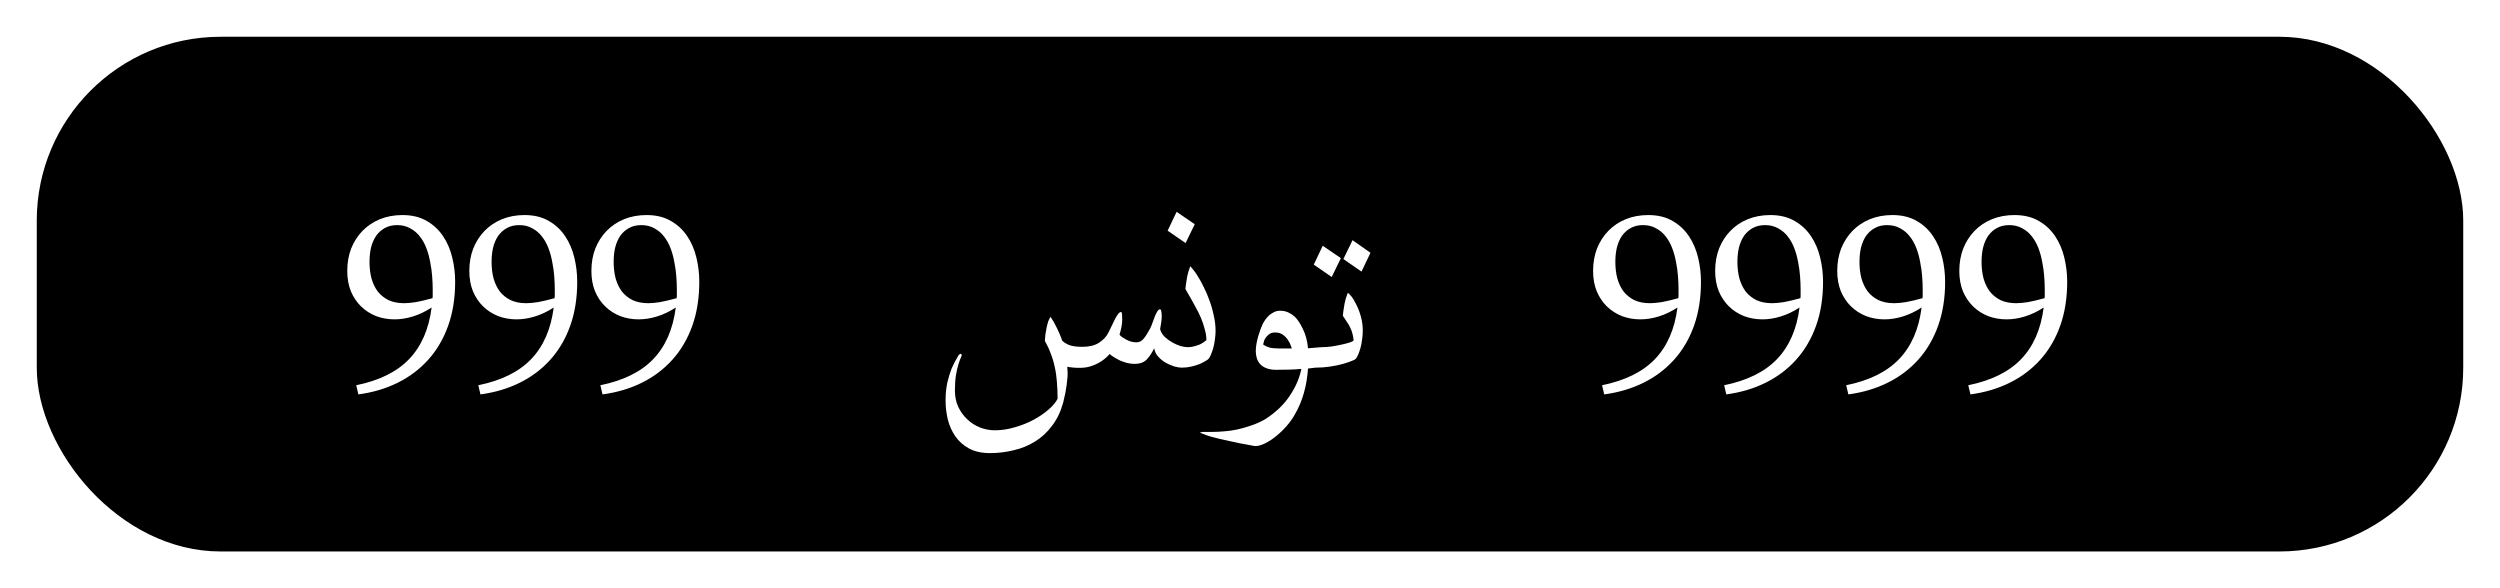 <svg width="272" height="64" viewBox="0 0 272 64" fill="none" xmlns="http://www.w3.org/2000/svg">
<g filter="url(#filter0_d_55_349)">
<rect x="4" width="264" height="56" rx="20" fill="black"/>
<path d="M46.961 29.457C46.284 29.9 45.6 30.225 44.91 30.434C44.233 30.642 43.569 30.746 42.918 30.746C42.215 30.746 41.551 30.629 40.926 30.395C40.301 30.147 39.754 29.796 39.285 29.34C38.816 28.884 38.445 28.331 38.172 27.68C37.911 27.029 37.781 26.293 37.781 25.473C37.781 24.587 37.925 23.773 38.211 23.031C38.51 22.289 38.921 21.651 39.441 21.117C39.975 20.57 40.607 20.147 41.336 19.848C42.078 19.548 42.892 19.398 43.777 19.398C44.819 19.398 45.704 19.613 46.434 20.043C47.163 20.46 47.755 21.013 48.211 21.703C48.667 22.38 48.999 23.155 49.207 24.027C49.415 24.887 49.52 25.766 49.52 26.664C49.52 28.435 49.266 30.03 48.758 31.449C48.25 32.868 47.527 34.099 46.59 35.141C45.665 36.169 44.559 37.003 43.27 37.641C41.98 38.279 40.555 38.702 38.992 38.91L38.758 37.914C41.258 37.406 43.172 36.462 44.5 35.082C45.841 33.689 46.661 31.814 46.961 29.457ZM47.059 28.441L47.078 28.207V27.465C47.078 27.035 47.059 26.566 47.02 26.059C46.98 25.538 46.909 25.023 46.805 24.516C46.714 23.995 46.577 23.494 46.395 23.012C46.212 22.53 45.978 22.107 45.691 21.742C45.405 21.365 45.053 21.065 44.637 20.844C44.233 20.609 43.758 20.492 43.211 20.492C42.703 20.492 42.26 20.596 41.883 20.805C41.518 21 41.206 21.273 40.945 21.625C40.698 21.977 40.509 22.4 40.379 22.895C40.262 23.376 40.203 23.91 40.203 24.496C40.203 25.147 40.275 25.746 40.418 26.293C40.574 26.84 40.802 27.315 41.102 27.719C41.414 28.109 41.805 28.422 42.273 28.656C42.755 28.878 43.322 28.988 43.973 28.988C44.311 28.988 44.734 28.949 45.242 28.871C45.75 28.78 46.355 28.637 47.059 28.441ZM60.242 29.457C59.565 29.9 58.882 30.225 58.191 30.434C57.514 30.642 56.85 30.746 56.199 30.746C55.496 30.746 54.832 30.629 54.207 30.395C53.582 30.147 53.035 29.796 52.566 29.34C52.098 28.884 51.727 28.331 51.453 27.68C51.193 27.029 51.062 26.293 51.062 25.473C51.062 24.587 51.206 23.773 51.492 23.031C51.792 22.289 52.202 21.651 52.723 21.117C53.257 20.57 53.888 20.147 54.617 19.848C55.359 19.548 56.173 19.398 57.059 19.398C58.1 19.398 58.986 19.613 59.715 20.043C60.444 20.46 61.036 21.013 61.492 21.703C61.948 22.38 62.28 23.155 62.488 24.027C62.697 24.887 62.801 25.766 62.801 26.664C62.801 28.435 62.547 30.03 62.039 31.449C61.531 32.868 60.809 34.099 59.871 35.141C58.947 36.169 57.84 37.003 56.551 37.641C55.262 38.279 53.836 38.702 52.273 38.91L52.039 37.914C54.539 37.406 56.453 36.462 57.781 35.082C59.122 33.689 59.943 31.814 60.242 29.457ZM60.34 28.441L60.359 28.207V27.465C60.359 27.035 60.34 26.566 60.301 26.059C60.262 25.538 60.19 25.023 60.086 24.516C59.995 23.995 59.858 23.494 59.676 23.012C59.493 22.53 59.259 22.107 58.973 21.742C58.686 21.365 58.335 21.065 57.918 20.844C57.514 20.609 57.039 20.492 56.492 20.492C55.984 20.492 55.542 20.596 55.164 20.805C54.8 21 54.487 21.273 54.227 21.625C53.979 21.977 53.79 22.4 53.66 22.895C53.543 23.376 53.484 23.91 53.484 24.496C53.484 25.147 53.556 25.746 53.699 26.293C53.855 26.84 54.083 27.315 54.383 27.719C54.695 28.109 55.086 28.422 55.555 28.656C56.036 28.878 56.603 28.988 57.254 28.988C57.592 28.988 58.016 28.949 58.523 28.871C59.031 28.78 59.637 28.637 60.34 28.441ZM73.523 29.457C72.846 29.9 72.163 30.225 71.473 30.434C70.796 30.642 70.132 30.746 69.481 30.746C68.777 30.746 68.113 30.629 67.488 30.395C66.863 30.147 66.316 29.796 65.848 29.34C65.379 28.884 65.008 28.331 64.734 27.68C64.474 27.029 64.344 26.293 64.344 25.473C64.344 24.587 64.487 23.773 64.773 23.031C65.073 22.289 65.483 21.651 66.004 21.117C66.538 20.57 67.169 20.147 67.898 19.848C68.641 19.548 69.454 19.398 70.34 19.398C71.382 19.398 72.267 19.613 72.996 20.043C73.725 20.46 74.318 21.013 74.773 21.703C75.229 22.38 75.561 23.155 75.769 24.027C75.978 24.887 76.082 25.766 76.082 26.664C76.082 28.435 75.828 30.03 75.32 31.449C74.812 32.868 74.09 34.099 73.152 35.141C72.228 36.169 71.121 37.003 69.832 37.641C68.543 38.279 67.117 38.702 65.555 38.91L65.32 37.914C67.82 37.406 69.734 36.462 71.062 35.082C72.404 33.689 73.224 31.814 73.523 29.457ZM73.621 28.441L73.641 28.207V27.465C73.641 27.035 73.621 26.566 73.582 26.059C73.543 25.538 73.471 25.023 73.367 24.516C73.276 23.995 73.139 23.494 72.957 23.012C72.775 22.53 72.54 22.107 72.254 21.742C71.967 21.365 71.616 21.065 71.199 20.844C70.796 20.609 70.32 20.492 69.773 20.492C69.266 20.492 68.823 20.596 68.445 20.805C68.081 21 67.768 21.273 67.508 21.625C67.26 21.977 67.072 22.4 66.941 22.895C66.824 23.376 66.766 23.91 66.766 24.496C66.766 25.147 66.837 25.746 66.981 26.293C67.137 26.84 67.365 27.315 67.664 27.719C67.977 28.109 68.367 28.422 68.836 28.656C69.318 28.878 69.884 28.988 70.535 28.988C70.874 28.988 71.297 28.949 71.805 28.871C72.312 28.78 72.918 28.637 73.621 28.441ZM128.562 36C128.341 36 128.068 35.954 127.742 35.863C127.43 35.759 127.117 35.622 126.805 35.453C126.505 35.271 126.238 35.05 126.004 34.789C125.77 34.529 125.626 34.229 125.574 33.891C125.34 34.385 125.066 34.796 124.754 35.121C124.454 35.434 124.018 35.59 123.445 35.59C123.172 35.59 122.898 35.557 122.625 35.492C122.352 35.414 122.091 35.323 121.844 35.219C121.609 35.102 121.395 34.984 121.199 34.867C121.004 34.737 120.848 34.62 120.73 34.516C120.574 34.698 120.385 34.88 120.164 35.062C119.956 35.232 119.715 35.388 119.441 35.531C119.181 35.675 118.888 35.792 118.562 35.883C118.237 35.974 117.879 36.02 117.488 36.02C116.941 36.02 116.486 35.98 116.121 35.902C116.134 36.02 116.141 36.137 116.141 36.254C116.154 36.371 116.16 36.488 116.16 36.605C116.16 36.866 116.141 37.139 116.102 37.426C116.076 37.725 116.036 38.018 115.984 38.305C115.945 38.591 115.893 38.865 115.828 39.125C115.776 39.385 115.724 39.613 115.672 39.809C115.398 40.798 114.995 41.638 114.461 42.328C113.94 43.031 113.328 43.598 112.625 44.027C111.922 44.47 111.147 44.789 110.301 44.984C109.467 45.193 108.602 45.297 107.703 45.297C106.805 45.297 106.043 45.128 105.418 44.789C104.806 44.45 104.311 44.008 103.934 43.461C103.556 42.914 103.283 42.296 103.113 41.605C102.957 40.928 102.879 40.245 102.879 39.555C102.879 38.839 102.944 38.188 103.074 37.602C103.217 37.016 103.374 36.508 103.543 36.078C103.725 35.648 103.986 35.154 104.324 34.594L104.5 34.496C104.591 34.496 104.637 34.555 104.637 34.672C104.48 35.036 104.357 35.368 104.266 35.668C104.174 35.967 104.09 36.345 104.012 36.801C103.934 37.27 103.895 37.836 103.895 38.5C103.895 39.138 104.012 39.717 104.246 40.238C104.493 40.772 104.819 41.228 105.223 41.605C105.626 41.996 106.089 42.296 106.609 42.504C107.13 42.712 107.677 42.816 108.25 42.816C108.966 42.816 109.689 42.706 110.418 42.484C111.16 42.276 111.844 42.003 112.469 41.664C113.094 41.325 113.634 40.954 114.09 40.551C114.559 40.147 114.884 39.757 115.066 39.379C115.066 38.715 115.04 38.096 114.988 37.523C114.949 36.964 114.871 36.43 114.754 35.922C114.65 35.414 114.507 34.932 114.324 34.477C114.155 34.008 113.94 33.546 113.68 33.09C113.693 32.868 113.712 32.634 113.738 32.387C113.777 32.126 113.823 31.872 113.875 31.625C113.927 31.378 113.986 31.156 114.051 30.961C114.129 30.753 114.214 30.59 114.305 30.473C114.565 30.863 114.799 31.28 115.008 31.723C115.229 32.165 115.418 32.615 115.574 33.07C115.743 33.24 115.991 33.396 116.316 33.539C116.655 33.669 117.143 33.734 117.781 33.734C118.523 33.734 119.122 33.585 119.578 33.285C120.047 32.986 120.392 32.608 120.613 32.152C120.704 31.97 120.809 31.755 120.926 31.508C121.043 31.247 121.16 31.006 121.277 30.785C121.395 30.551 121.512 30.355 121.629 30.199C121.746 30.03 121.857 29.945 121.961 29.945C122.026 29.945 122.065 30.03 122.078 30.199C122.091 30.355 122.098 30.551 122.098 30.785C122.098 31.228 122 31.768 121.805 32.406C121.857 32.484 121.941 32.569 122.059 32.66C122.189 32.751 122.339 32.842 122.508 32.934C122.677 33.025 122.859 33.103 123.055 33.168C123.25 33.22 123.439 33.246 123.621 33.246C123.96 33.246 124.233 33.109 124.441 32.836C124.663 32.562 124.897 32.191 125.145 31.723C125.236 31.54 125.32 31.332 125.398 31.098C125.49 30.85 125.574 30.622 125.652 30.414C125.743 30.193 125.835 30.01 125.926 29.867C126.017 29.724 126.115 29.652 126.219 29.652C126.284 29.652 126.329 29.737 126.355 29.906C126.382 30.062 126.395 30.232 126.395 30.414C126.395 30.635 126.375 30.863 126.336 31.098C126.31 31.319 126.271 31.56 126.219 31.82C126.31 32.133 126.479 32.413 126.727 32.66C126.987 32.895 127.267 33.096 127.566 33.266C127.866 33.435 128.165 33.565 128.465 33.656C128.777 33.734 129.031 33.773 129.227 33.773L128.562 36ZM129.5 24.965C129.852 25.355 130.125 25.72 130.32 26.059C130.529 26.384 130.743 26.775 130.965 27.23C131.199 27.686 131.408 28.174 131.59 28.695C131.785 29.216 131.941 29.763 132.059 30.336C132.189 30.896 132.254 31.449 132.254 31.996C132.254 32.322 132.228 32.647 132.176 32.973C132.137 33.298 132.078 33.598 132 33.871C131.922 34.145 131.837 34.385 131.746 34.594C131.655 34.802 131.57 34.952 131.492 35.043C131.453 35.095 131.342 35.173 131.16 35.277C130.991 35.382 130.776 35.492 130.516 35.609C130.255 35.714 129.956 35.805 129.617 35.883C129.279 35.961 128.927 36 128.562 36C128.263 36 128.035 35.889 127.879 35.668C127.71 35.434 127.625 35.173 127.625 34.887C127.625 34.613 127.755 34.359 128.016 34.125C128.276 33.891 128.68 33.773 129.227 33.773C129.422 33.773 129.637 33.747 129.871 33.695C130.105 33.63 130.327 33.559 130.535 33.48C130.743 33.389 130.984 33.233 131.258 33.012C131.258 32.647 131.199 32.257 131.082 31.84C130.978 31.423 130.841 31.013 130.672 30.609C130.503 30.206 130.314 29.822 130.105 29.457C129.91 29.079 129.728 28.747 129.559 28.461C129.389 28.174 129.194 27.836 128.973 27.445C128.973 27.367 128.992 27.191 129.031 26.918C129.07 26.645 129.116 26.365 129.168 26.078C129.22 25.792 129.331 25.421 129.5 24.965ZM128.016 19.047L129.988 20.395L128.992 22.445L127.039 21.098L128.016 19.047ZM143.113 36L142.312 36.098C142.247 37.035 142.098 37.921 141.863 38.754C141.629 39.587 141.297 40.375 140.867 41.117C140.633 41.534 140.34 41.944 139.988 42.348C139.637 42.751 139.259 43.116 138.855 43.441C138.465 43.767 138.068 44.027 137.664 44.223C137.26 44.431 136.889 44.535 136.551 44.535C135.861 44.418 135.294 44.314 134.852 44.223C134.409 44.132 133.934 44.027 133.426 43.91C132.918 43.806 132.449 43.695 132.02 43.578C131.59 43.474 131.095 43.305 130.535 43.07L130.828 42.992H131.922C132.286 42.992 132.69 42.973 133.133 42.934C133.589 42.908 134.064 42.842 134.559 42.738C135.053 42.634 135.561 42.491 136.082 42.309C136.616 42.139 137.143 41.905 137.664 41.605C138.81 40.863 139.695 40.017 140.32 39.066C140.958 38.129 141.382 37.152 141.59 36.137C141.16 36.176 140.717 36.202 140.262 36.215C139.806 36.228 139.331 36.234 138.836 36.234C138.419 36.234 138.068 36.176 137.781 36.059C137.508 35.954 137.286 35.811 137.117 35.629C136.948 35.447 136.824 35.232 136.746 34.984C136.668 34.737 136.629 34.477 136.629 34.203C136.629 33.943 136.655 33.669 136.707 33.383C136.759 33.096 136.824 32.823 136.902 32.562C136.98 32.302 137.059 32.061 137.137 31.84C137.228 31.605 137.306 31.417 137.371 31.273C137.449 31.117 137.547 30.954 137.664 30.785C137.794 30.603 137.938 30.44 138.094 30.297C138.263 30.154 138.445 30.037 138.641 29.945C138.836 29.854 139.044 29.809 139.266 29.809C139.604 29.809 139.897 29.867 140.145 29.984C140.405 30.102 140.646 30.258 140.867 30.453C141.167 30.74 141.46 31.182 141.746 31.781C142.046 32.367 142.234 33.07 142.312 33.891L143.777 33.773L143.113 36ZM140.555 33.91C140.438 33.546 140.307 33.259 140.164 33.051C140.034 32.829 139.852 32.628 139.617 32.445C139.383 32.263 139.083 32.172 138.719 32.172C138.445 32.172 138.224 32.243 138.055 32.387C137.885 32.517 137.749 32.667 137.645 32.836C137.553 32.992 137.482 33.207 137.43 33.48C137.625 33.624 137.853 33.734 138.113 33.812C138.374 33.878 138.699 33.91 139.09 33.91H140.555ZM146.629 27.875C146.694 27.875 146.818 27.986 147 28.207C147.182 28.428 147.365 28.728 147.547 29.105C147.742 29.47 147.911 29.906 148.055 30.414C148.198 30.909 148.27 31.436 148.27 31.996C148.27 32.322 148.243 32.647 148.191 32.973C148.152 33.298 148.094 33.598 148.016 33.871C147.938 34.145 147.853 34.385 147.762 34.594C147.671 34.802 147.586 34.952 147.508 35.043C147.469 35.095 147.319 35.173 147.059 35.277C146.798 35.382 146.466 35.492 146.062 35.609C145.672 35.714 145.223 35.805 144.715 35.883C144.207 35.961 143.68 36 143.133 36C142.508 35.948 142.195 35.622 142.195 35.023C142.195 34.75 142.326 34.477 142.586 34.203C142.846 33.917 143.25 33.773 143.797 33.773C144.122 33.773 144.487 33.747 144.891 33.695C145.294 33.63 145.672 33.559 146.023 33.48C146.375 33.402 146.668 33.324 146.902 33.246C147.15 33.155 147.273 33.077 147.273 33.012C147.247 32.738 147.202 32.491 147.137 32.27C147.085 32.048 147.007 31.84 146.902 31.645C146.811 31.436 146.694 31.234 146.551 31.039C146.421 30.831 146.271 30.603 146.102 30.355C146.102 30.277 146.121 30.102 146.16 29.828C146.199 29.555 146.245 29.275 146.297 28.988C146.349 28.702 146.46 28.331 146.629 27.875ZM147.156 22.133L149.109 23.5L148.133 25.551L146.16 24.184L147.156 22.133ZM143.914 22.738L145.887 24.086L144.891 26.137L142.938 24.789L143.914 22.738ZM182.508 29.457C181.831 29.9 181.147 30.225 180.457 30.434C179.78 30.642 179.116 30.746 178.465 30.746C177.762 30.746 177.098 30.629 176.473 30.395C175.848 30.147 175.301 29.796 174.832 29.34C174.363 28.884 173.992 28.331 173.719 27.68C173.458 27.029 173.328 26.293 173.328 25.473C173.328 24.587 173.471 23.773 173.758 23.031C174.057 22.289 174.467 21.651 174.988 21.117C175.522 20.57 176.154 20.147 176.883 19.848C177.625 19.548 178.439 19.398 179.324 19.398C180.366 19.398 181.251 19.613 181.98 20.043C182.71 20.46 183.302 21.013 183.758 21.703C184.214 22.38 184.546 23.155 184.754 24.027C184.962 24.887 185.066 25.766 185.066 26.664C185.066 28.435 184.812 30.03 184.305 31.449C183.797 32.868 183.074 34.099 182.137 35.141C181.212 36.169 180.105 37.003 178.816 37.641C177.527 38.279 176.102 38.702 174.539 38.91L174.305 37.914C176.805 37.406 178.719 36.462 180.047 35.082C181.388 33.689 182.208 31.814 182.508 29.457ZM182.605 28.441L182.625 28.207V27.465C182.625 27.035 182.605 26.566 182.566 26.059C182.527 25.538 182.456 25.023 182.352 24.516C182.26 23.995 182.124 23.494 181.941 23.012C181.759 22.53 181.525 22.107 181.238 21.742C180.952 21.365 180.6 21.065 180.184 20.844C179.78 20.609 179.305 20.492 178.758 20.492C178.25 20.492 177.807 20.596 177.43 20.805C177.065 21 176.753 21.273 176.492 21.625C176.245 21.977 176.056 22.4 175.926 22.895C175.809 23.376 175.75 23.91 175.75 24.496C175.75 25.147 175.822 25.746 175.965 26.293C176.121 26.84 176.349 27.315 176.648 27.719C176.961 28.109 177.352 28.422 177.82 28.656C178.302 28.878 178.868 28.988 179.52 28.988C179.858 28.988 180.281 28.949 180.789 28.871C181.297 28.78 181.902 28.637 182.605 28.441ZM195.789 29.457C195.112 29.9 194.428 30.225 193.738 30.434C193.061 30.642 192.397 30.746 191.746 30.746C191.043 30.746 190.379 30.629 189.754 30.395C189.129 30.147 188.582 29.796 188.113 29.34C187.645 28.884 187.273 28.331 187 27.68C186.74 27.029 186.609 26.293 186.609 25.473C186.609 24.587 186.753 23.773 187.039 23.031C187.339 22.289 187.749 21.651 188.27 21.117C188.803 20.57 189.435 20.147 190.164 19.848C190.906 19.548 191.72 19.398 192.605 19.398C193.647 19.398 194.533 19.613 195.262 20.043C195.991 20.46 196.583 21.013 197.039 21.703C197.495 22.38 197.827 23.155 198.035 24.027C198.243 24.887 198.348 25.766 198.348 26.664C198.348 28.435 198.094 30.03 197.586 31.449C197.078 32.868 196.355 34.099 195.418 35.141C194.493 36.169 193.387 37.003 192.098 37.641C190.809 38.279 189.383 38.702 187.82 38.91L187.586 37.914C190.086 37.406 192 36.462 193.328 35.082C194.669 33.689 195.49 31.814 195.789 29.457ZM195.887 28.441L195.906 28.207V27.465C195.906 27.035 195.887 26.566 195.848 26.059C195.809 25.538 195.737 25.023 195.633 24.516C195.542 23.995 195.405 23.494 195.223 23.012C195.04 22.53 194.806 22.107 194.52 21.742C194.233 21.365 193.882 21.065 193.465 20.844C193.061 20.609 192.586 20.492 192.039 20.492C191.531 20.492 191.089 20.596 190.711 20.805C190.346 21 190.034 21.273 189.773 21.625C189.526 21.977 189.337 22.4 189.207 22.895C189.09 23.376 189.031 23.91 189.031 24.496C189.031 25.147 189.103 25.746 189.246 26.293C189.402 26.84 189.63 27.315 189.93 27.719C190.242 28.109 190.633 28.422 191.102 28.656C191.583 28.878 192.15 28.988 192.801 28.988C193.139 28.988 193.562 28.949 194.07 28.871C194.578 28.78 195.184 28.637 195.887 28.441ZM209.07 29.457C208.393 29.9 207.71 30.225 207.02 30.434C206.342 30.642 205.678 30.746 205.027 30.746C204.324 30.746 203.66 30.629 203.035 30.395C202.41 30.147 201.863 29.796 201.395 29.34C200.926 28.884 200.555 28.331 200.281 27.68C200.021 27.029 199.891 26.293 199.891 25.473C199.891 24.587 200.034 23.773 200.32 23.031C200.62 22.289 201.03 21.651 201.551 21.117C202.085 20.57 202.716 20.147 203.445 19.848C204.188 19.548 205.001 19.398 205.887 19.398C206.928 19.398 207.814 19.613 208.543 20.043C209.272 20.46 209.865 21.013 210.32 21.703C210.776 22.38 211.108 23.155 211.316 24.027C211.525 24.887 211.629 25.766 211.629 26.664C211.629 28.435 211.375 30.03 210.867 31.449C210.359 32.868 209.637 34.099 208.699 35.141C207.775 36.169 206.668 37.003 205.379 37.641C204.09 38.279 202.664 38.702 201.102 38.91L200.867 37.914C203.367 37.406 205.281 36.462 206.609 35.082C207.951 33.689 208.771 31.814 209.07 29.457ZM209.168 28.441L209.188 28.207V27.465C209.188 27.035 209.168 26.566 209.129 26.059C209.09 25.538 209.018 25.023 208.914 24.516C208.823 23.995 208.686 23.494 208.504 23.012C208.322 22.53 208.087 22.107 207.801 21.742C207.514 21.365 207.163 21.065 206.746 20.844C206.342 20.609 205.867 20.492 205.32 20.492C204.812 20.492 204.37 20.596 203.992 20.805C203.628 21 203.315 21.273 203.055 21.625C202.807 21.977 202.618 22.4 202.488 22.895C202.371 23.376 202.312 23.91 202.312 24.496C202.312 25.147 202.384 25.746 202.527 26.293C202.684 26.84 202.911 27.315 203.211 27.719C203.523 28.109 203.914 28.422 204.383 28.656C204.865 28.878 205.431 28.988 206.082 28.988C206.421 28.988 206.844 28.949 207.352 28.871C207.859 28.78 208.465 28.637 209.168 28.441ZM222.352 29.457C221.674 29.9 220.991 30.225 220.301 30.434C219.624 30.642 218.96 30.746 218.309 30.746C217.605 30.746 216.941 30.629 216.316 30.395C215.691 30.147 215.145 29.796 214.676 29.34C214.207 28.884 213.836 28.331 213.562 27.68C213.302 27.029 213.172 26.293 213.172 25.473C213.172 24.587 213.315 23.773 213.602 23.031C213.901 22.289 214.311 21.651 214.832 21.117C215.366 20.57 215.997 20.147 216.727 19.848C217.469 19.548 218.283 19.398 219.168 19.398C220.21 19.398 221.095 19.613 221.824 20.043C222.553 20.46 223.146 21.013 223.602 21.703C224.057 22.38 224.389 23.155 224.598 24.027C224.806 24.887 224.91 25.766 224.91 26.664C224.91 28.435 224.656 30.03 224.148 31.449C223.641 32.868 222.918 34.099 221.98 35.141C221.056 36.169 219.949 37.003 218.66 37.641C217.371 38.279 215.945 38.702 214.383 38.91L214.148 37.914C216.648 37.406 218.562 36.462 219.891 35.082C221.232 33.689 222.052 31.814 222.352 29.457ZM222.449 28.441L222.469 28.207V27.465C222.469 27.035 222.449 26.566 222.41 26.059C222.371 25.538 222.299 25.023 222.195 24.516C222.104 23.995 221.967 23.494 221.785 23.012C221.603 22.53 221.368 22.107 221.082 21.742C220.796 21.365 220.444 21.065 220.027 20.844C219.624 20.609 219.148 20.492 218.602 20.492C218.094 20.492 217.651 20.596 217.273 20.805C216.909 21 216.596 21.273 216.336 21.625C216.089 21.977 215.9 22.4 215.77 22.895C215.652 23.376 215.594 23.91 215.594 24.496C215.594 25.147 215.665 25.746 215.809 26.293C215.965 26.84 216.193 27.315 216.492 27.719C216.805 28.109 217.195 28.422 217.664 28.656C218.146 28.878 218.712 28.988 219.363 28.988C219.702 28.988 220.125 28.949 220.633 28.871C221.141 28.78 221.746 28.637 222.449 28.441Z" fill="white"/>
</g>
<defs>
<filter id="filter0_d_55_349" x="0" y="0" width="272" height="64" filterUnits="userSpaceOnUse" color-interpolation-filters="sRGB">
<feFlood flood-opacity="0" result="BackgroundImageFix"/>
<feColorMatrix in="SourceAlpha" type="matrix" values="0 0 0 0 0 0 0 0 0 0 0 0 0 0 0 0 0 0 127 0" result="hardAlpha"/>
<feOffset dy="4"/>
<feGaussianBlur stdDeviation="2"/>
<feComposite in2="hardAlpha" operator="out"/>
<feColorMatrix type="matrix" values="0 0 0 0 0 0 0 0 0 0 0 0 0 0 0 0 0 0 0.25 0"/>
<feBlend mode="normal" in2="BackgroundImageFix" result="effect1_dropShadow_55_349"/>
<feBlend mode="normal" in="SourceGraphic" in2="effect1_dropShadow_55_349" result="shape"/>
</filter>
</defs>
</svg>
